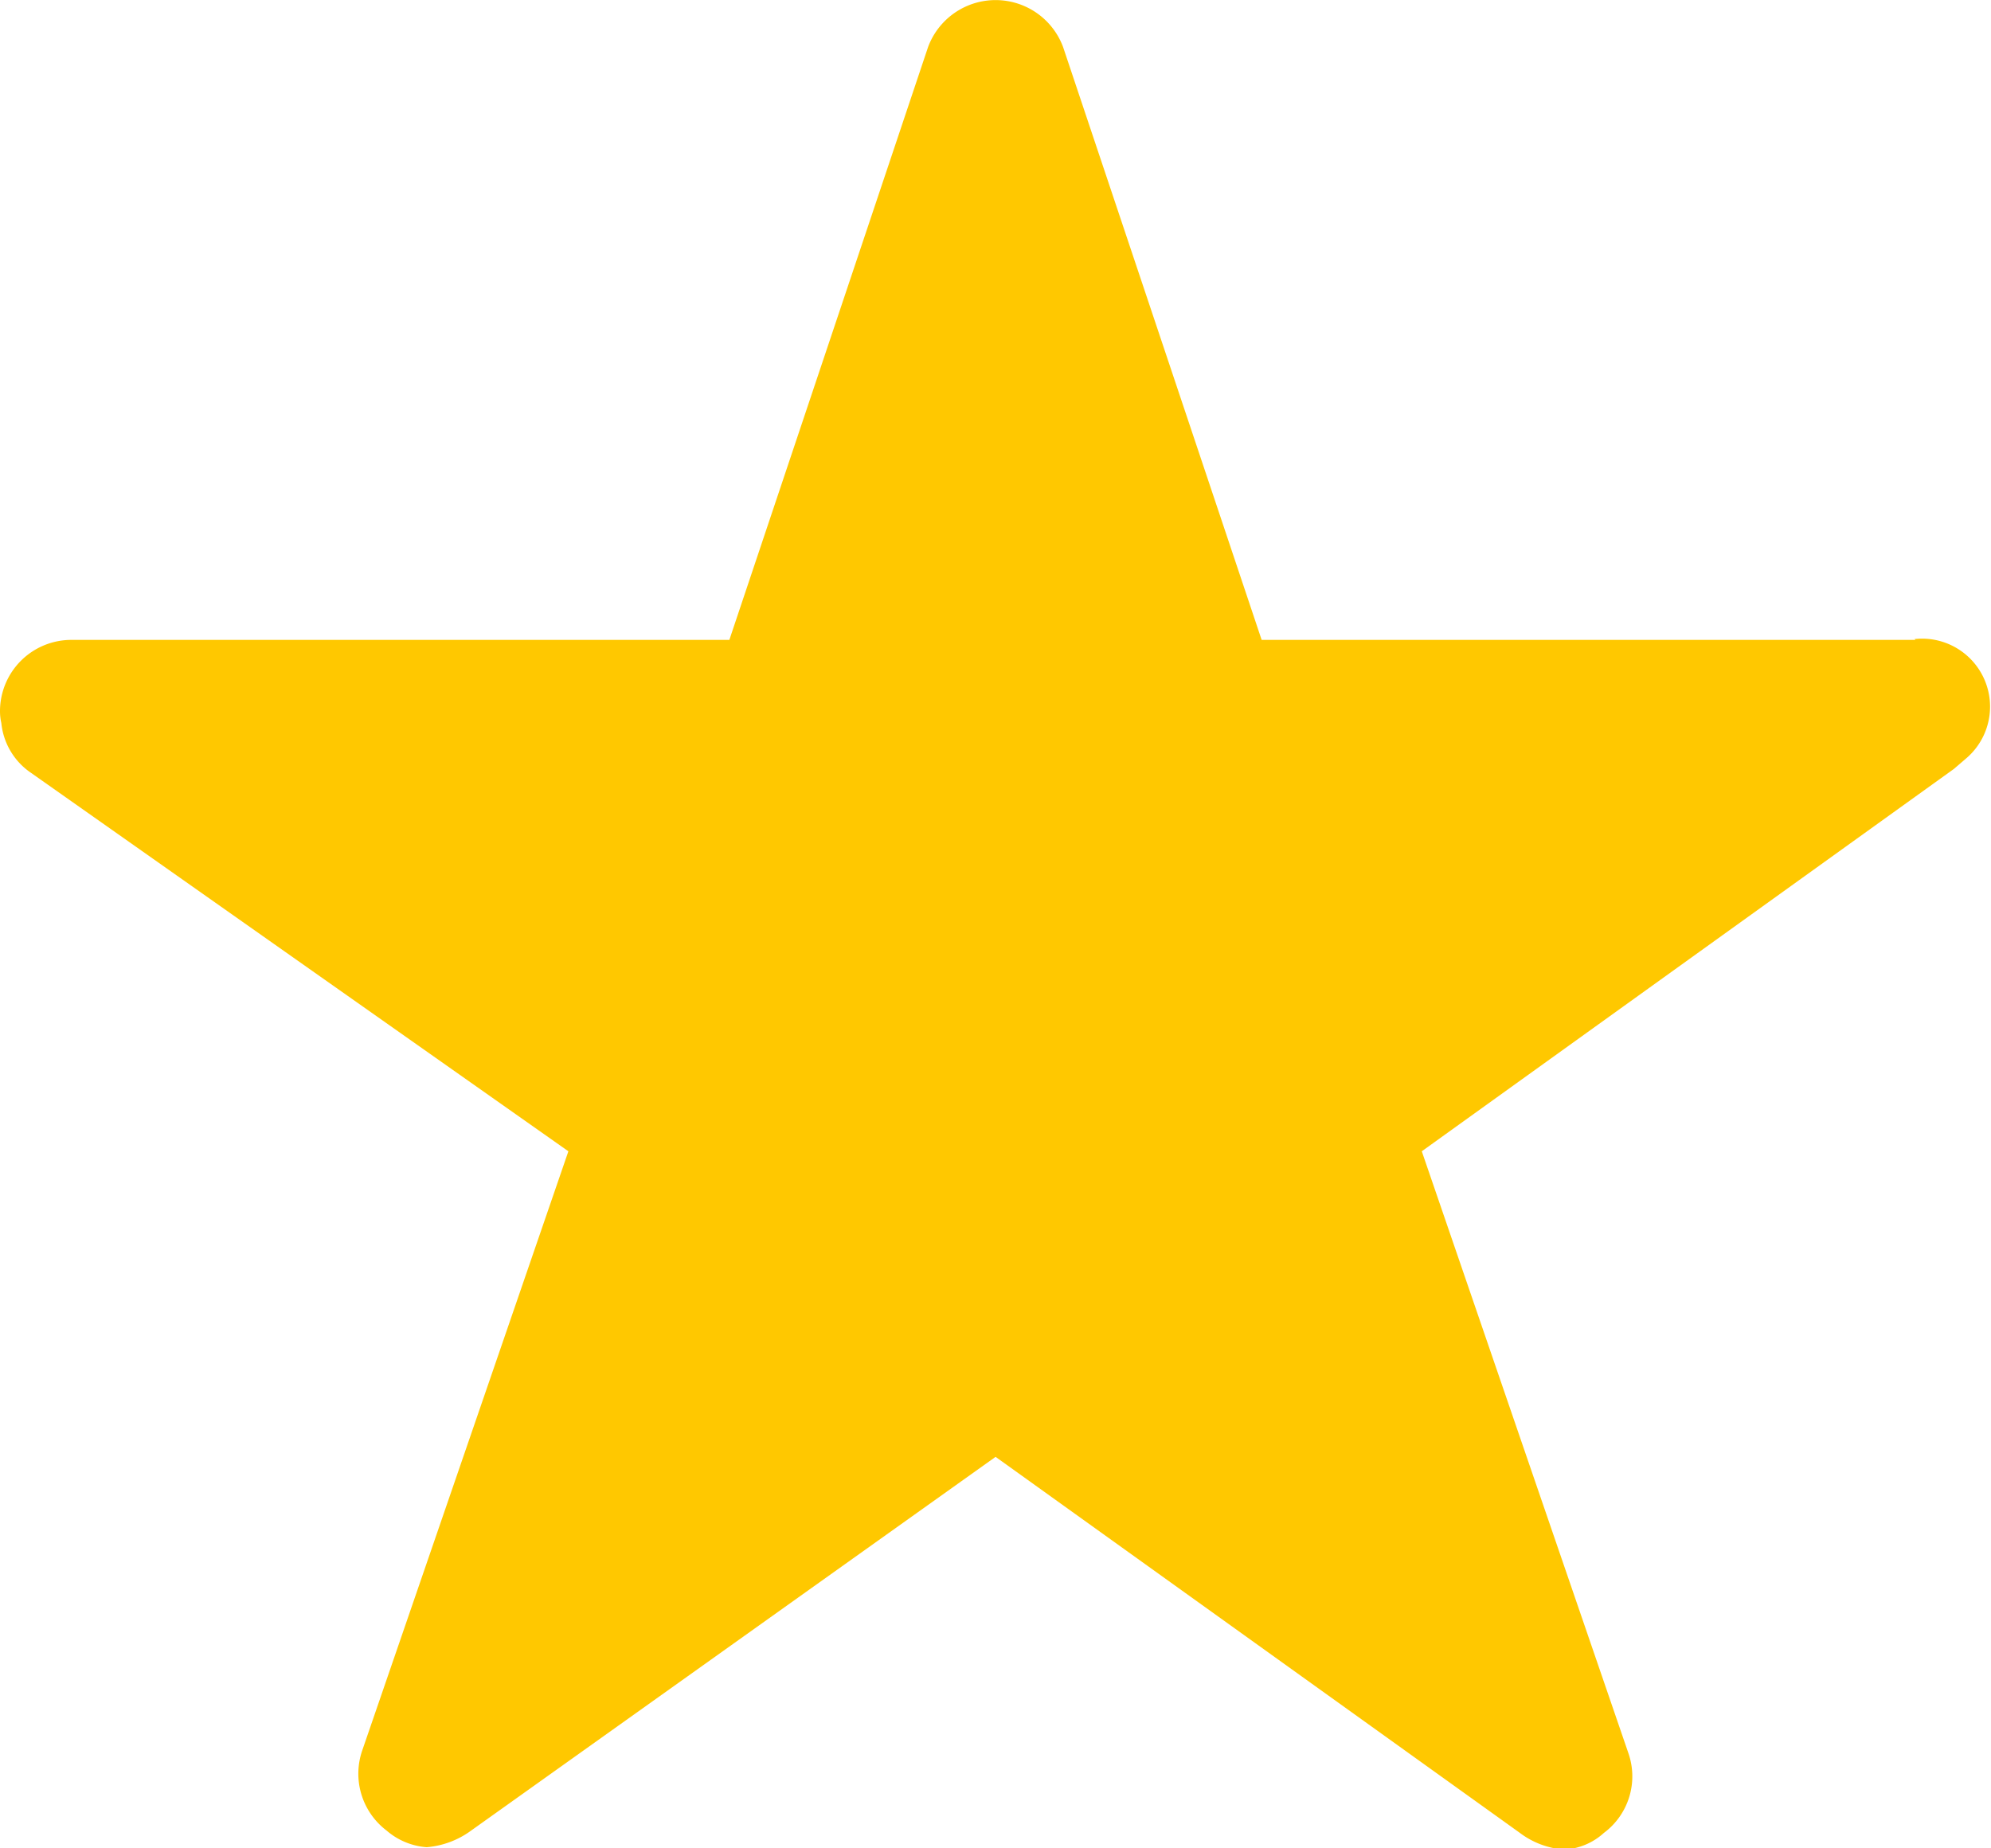 <svg xmlns="http://www.w3.org/2000/svg" width="11.973" height="11.118" viewBox="0 0 11.973 11.118">
  <path id="Icon_ionic-ios-star" data-name="Icon ionic-ios-star" d="M13.769,7.224H9.837L8.643,3.658a.433.433,0,0,0-.812,0L6.636,7.224H2.678a.429.429,0,0,0-.428.428.314.314,0,0,0,.008.072.411.411,0,0,0,.179.3L5.668,10.3l-1.24,3.605a.429.429,0,0,0,.147.481.414.414,0,0,0,.241.1.524.524,0,0,0,.267-.1l3.154-2.248L11.39,14.4a.5.5,0,0,0,.267.1.384.384,0,0,0,.238-.1.424.424,0,0,0,.147-.481L10.8,10.3l3.2-2.3.078-.067a.409.409,0,0,0-.315-.714Z" transform="translate(-2.25 -3.375)" fill="#ffc800"/>
</svg>
